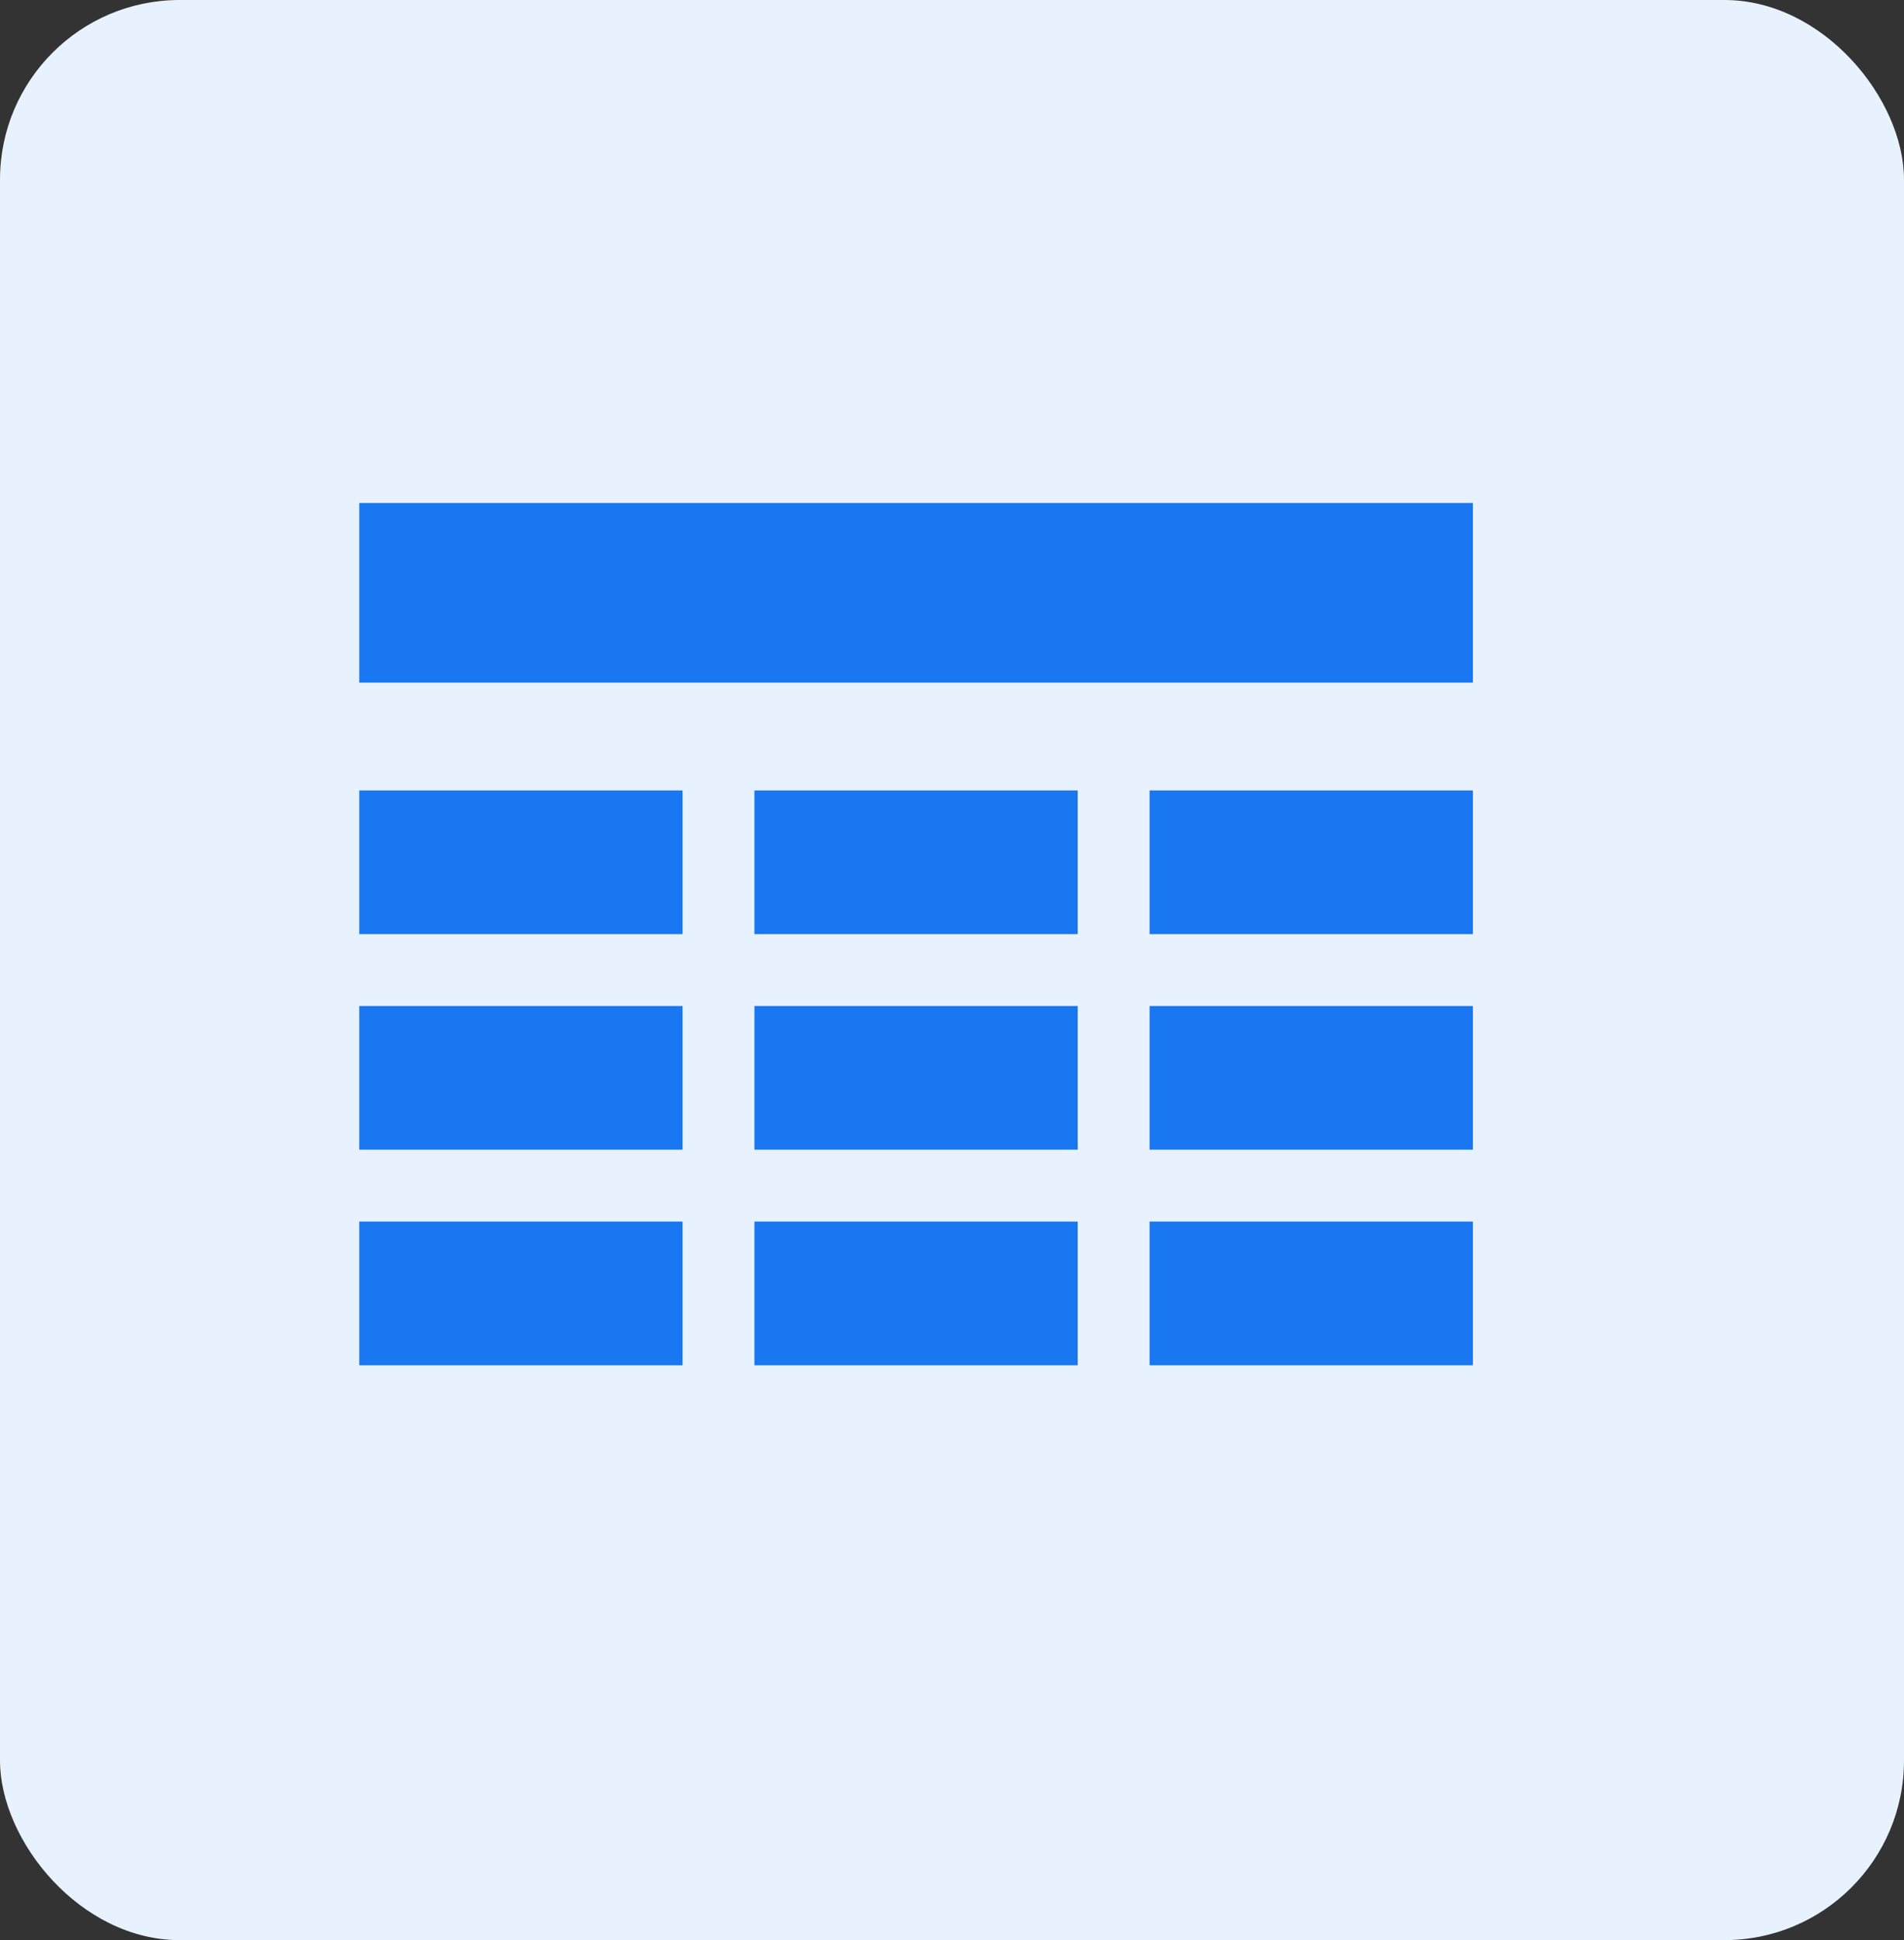 <svg xmlns="http://www.w3.org/2000/svg" width="53" height="54" viewBox="0 0 53 54">
  <rect x="0" y="0" width="53" height="54" fill="#333333" stroke="none"/>
  <g id="Group_31" data-name="Group 31" transform="translate(-11 -247)">
    <rect id="Rectangle_19" data-name="Rectangle 19" width="53" height="54" rx="5" transform="translate(11 247)" fill="#e8f2fe"/>
    <rect id="Rectangle_20" data-name="Rectangle 20" width="31" height="5" transform="translate(21 261)" fill="#1977f1"/>
    <rect id="Rectangle_21" data-name="Rectangle 21" width="9" height="4" transform="translate(21 269)" fill="#1977f1"/>
    <rect id="Rectangle_26" data-name="Rectangle 26" width="9" height="4" transform="translate(21 275)" fill="#1977f1"/>
    <rect id="Rectangle_29" data-name="Rectangle 29" width="9" height="4" transform="translate(21 281)" fill="#1977f1"/>
    <rect id="Rectangle_22" data-name="Rectangle 22" width="9" height="4" transform="translate(32 269)" fill="#1977f1"/>
    <rect id="Rectangle_25" data-name="Rectangle 25" width="9" height="4" transform="translate(32 275)" fill="#1977f1"/>
    <rect id="Rectangle_28" data-name="Rectangle 28" width="9" height="4" transform="translate(32 281)" fill="#1977f1"/>
    <rect id="Rectangle_23" data-name="Rectangle 23" width="9" height="4" transform="translate(43 269)" fill="#1977f1"/>
    <rect id="Rectangle_24" data-name="Rectangle 24" width="9" height="4" transform="translate(43 275)" fill="#1977f1"/>
    <rect id="Rectangle_27" data-name="Rectangle 27" width="9" height="4" transform="translate(43 281)" fill="#1977f1"/>
  </g>
</svg>
